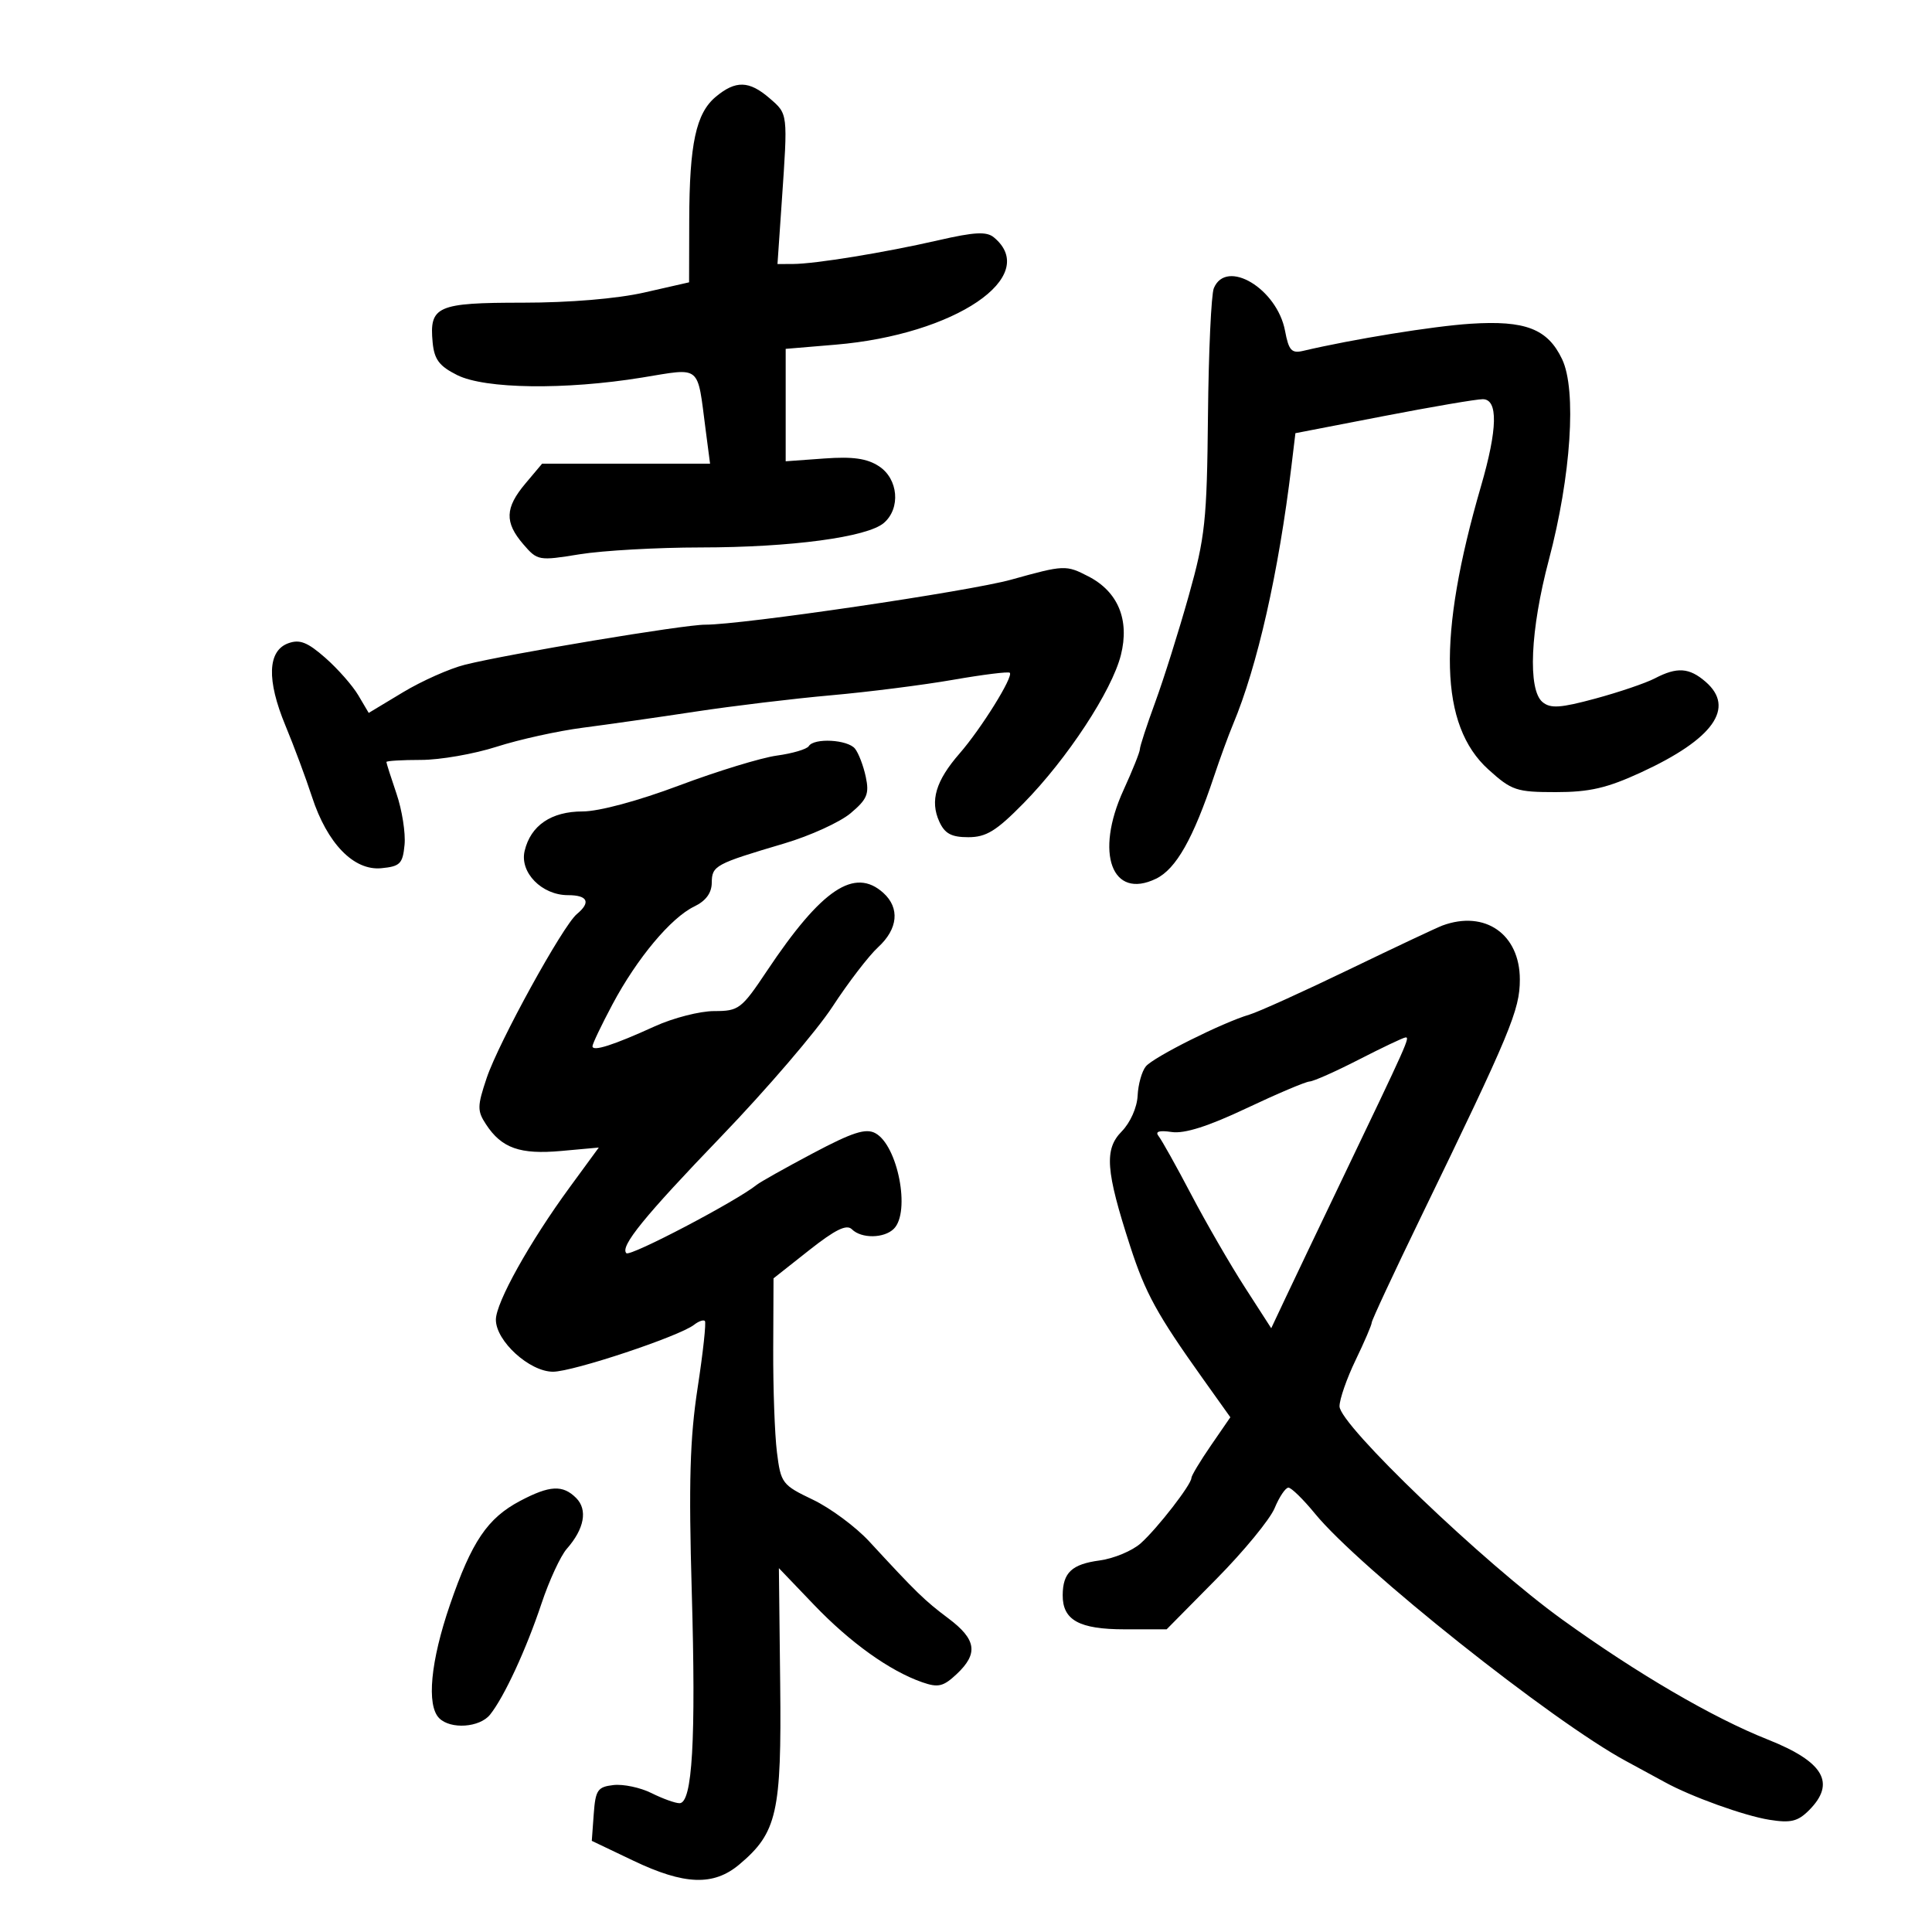 <svg xmlns="http://www.w3.org/2000/svg" width="300" height="300" viewBox="0 0 300 300" version="1.1">
	<path d="M 111.146 15.028 C 108.075 17.586, 107.053 22.333, 107.024 34.170 L 107 43.840 100.053 45.420 C 95.816 46.384, 88.451 47, 81.175 47 C 67.851 47, 66.640 47.535, 67.182 53.185 C 67.436 55.828, 68.209 56.854, 71 58.248 C 75.313 60.403, 87.757 60.569, 99.679 58.630 C 109.010 57.113, 108.233 56.475, 109.573 66.750 L 110.258 72 97.218 72 L 84.178 72 81.589 75.077 C 78.410 78.855, 78.329 81.109, 81.252 84.506 C 83.455 87.068, 83.642 87.101, 90.002 86.069 C 93.576 85.490, 102.038 85.012, 108.807 85.008 C 122.831 84.999, 134.684 83.412, 137.250 81.199 C 139.882 78.929, 139.490 74.367, 136.493 72.403 C 134.635 71.186, 132.435 70.873, 127.993 71.194 L 122 71.628 122 62.899 L 122 54.171 129.750 53.521 C 148.297 51.967, 161.641 42.926, 154.335 36.863 C 153.199 35.920, 151.336 36.017, 145.693 37.312 C 137.386 39.219, 126.571 40.982, 123.114 40.992 L 120.727 41 121.397 31.250 C 122.342 17.496, 122.371 17.737, 119.493 15.250 C 116.321 12.510, 114.235 12.454, 111.146 15.028 M 188.483 44.750 C 188.081 45.712, 187.672 54.600, 187.573 64.500 C 187.411 80.874, 187.141 83.404, 184.587 92.500 C 183.042 98, 180.703 105.435, 179.389 109.021 C 178.075 112.608, 177 115.899, 177 116.335 C 177 116.771, 175.852 119.639, 174.448 122.707 C 169.975 132.485, 172.659 139.769, 179.510 136.444 C 182.622 134.933, 185.284 130.227, 188.530 120.500 C 189.448 117.750, 190.765 114.150, 191.456 112.500 C 195.249 103.450, 198.542 88.896, 200.534 72.382 L 201.151 67.264 214.826 64.618 C 222.347 63.163, 229.287 61.979, 230.250 61.986 C 232.648 62.005, 232.552 66.609, 229.966 75.503 C 223.172 98.870, 223.533 112.635, 231.119 119.488 C 234.734 122.755, 235.465 123, 241.591 123 C 246.830 123, 249.539 122.372, 254.838 119.929 C 266.047 114.761, 269.503 109.906, 264.847 105.867 C 262.304 103.662, 260.414 103.535, 256.959 105.339 C 255.561 106.068, 251.409 107.479, 247.732 108.475 C 242.299 109.945, 240.762 110.047, 239.524 109.020 C 237.207 107.097, 237.618 97.838, 240.503 86.947 C 243.954 73.926, 244.839 60.570, 242.568 55.785 C 240.327 51.062, 236.862 49.720, 228.337 50.272 C 222.525 50.649, 210.087 52.663, 202.360 54.480 C 200.554 54.904, 200.114 54.419, 199.543 51.380 C 198.312 44.818, 190.428 40.092, 188.483 44.750 M 157 90.013 C 150.490 91.824, 115.142 97.024, 109.500 97.001 C 106.202 96.987, 79.038 101.514, 72.204 103.216 C 69.841 103.804, 65.511 105.729, 62.581 107.493 L 57.254 110.701 55.637 107.963 C 54.747 106.456, 52.441 103.838, 50.511 102.144 C 47.739 99.710, 46.530 99.237, 44.751 99.890 C 41.547 101.066, 41.392 105.597, 44.315 112.648 C 45.650 115.866, 47.507 120.849, 48.441 123.719 C 50.802 130.972, 54.934 135.228, 59.213 134.816 C 62.129 134.536, 62.536 134.125, 62.819 131.176 C 62.994 129.348, 62.432 125.780, 61.569 123.248 C 60.706 120.716, 60 118.499, 60 118.322 C 60 118.145, 62.416 118, 65.370 118 C 68.323 118, 73.611 117.079, 77.120 115.952 C 80.629 114.826, 86.650 113.498, 90.500 113 C 94.350 112.502, 102.225 111.376, 108 110.498 C 113.775 109.619, 123.245 108.479, 129.044 107.964 C 134.842 107.449, 143.375 106.366, 148.004 105.558 C 152.634 104.750, 156.592 104.258, 156.799 104.466 C 157.393 105.060, 152.366 113.140, 149.002 117 C 145.307 121.239, 144.381 124.346, 145.852 127.574 C 146.706 129.449, 147.729 130, 150.355 130 C 153.132 130, 154.697 129.041, 158.916 124.750 C 165.712 117.838, 172.650 107.277, 174.052 101.709 C 175.422 96.268, 173.619 91.888, 169.033 89.517 C 165.523 87.702, 165.272 87.712, 157 90.013 M 125.586 115.860 C 125.294 116.334, 123.063 116.994, 120.629 117.327 C 118.195 117.661, 111.371 119.749, 105.466 121.967 C 99.088 124.363, 93.002 126, 90.475 126 C 85.598 126, 82.397 128.179, 81.463 132.137 C 80.675 135.474, 84.130 139, 88.189 139 C 91.271 139, 91.787 140.102, 89.568 141.943 C 87.390 143.751, 77.429 161.856, 75.575 167.378 C 74.099 171.774, 74.088 172.486, 75.469 174.592 C 77.892 178.291, 80.750 179.300, 87.156 178.720 L 92.980 178.191 88.476 184.346 C 82.239 192.867, 77 202.261, 77 204.923 C 77 208.242, 82.226 213, 85.871 213 C 88.970 213, 105.484 207.506, 107.774 205.713 C 108.475 205.164, 109.231 204.897, 109.454 205.120 C 109.677 205.344, 109.169 210.020, 108.326 215.513 C 107.126 223.333, 106.928 230.199, 107.416 247.154 C 108.080 270.189, 107.512 280, 105.516 280 C 104.851 280, 102.893 279.295, 101.165 278.432 C 99.437 277.570, 96.780 277.008, 95.261 277.182 C 92.797 277.466, 92.467 277.948, 92.196 281.673 L 91.893 285.847 98.339 288.923 C 106.282 292.714, 110.806 292.876, 114.804 289.512 C 120.666 284.579, 121.371 281.466, 121.147 261.500 L 120.945 243.500 126.386 249.183 C 132.024 255.072, 138.156 259.461, 143.199 261.219 C 145.685 262.086, 146.481 261.896, 148.559 259.944 C 151.946 256.762, 151.617 254.564, 147.264 251.301 C 143.560 248.524, 142.353 247.350, 134.990 239.370 C 132.895 237.098, 128.949 234.173, 126.223 232.870 C 121.451 230.588, 121.243 230.314, 120.642 225.500 C 120.298 222.750, 120.039 215.550, 120.065 209.500 L 120.112 198.500 125.640 194.134 C 129.708 190.922, 131.464 190.064, 132.284 190.884 C 133.754 192.354, 137.292 192.308, 138.800 190.800 C 141.419 188.181, 139.403 177.821, 135.910 175.952 C 134.433 175.161, 132.371 175.825, 126.265 179.059 C 121.994 181.322, 118.050 183.536, 117.500 183.980 C 114.342 186.528, 97.846 195.180, 97.261 194.594 C 96.237 193.570, 100.036 188.896, 111.996 176.467 C 119.038 169.147, 126.807 160.085, 129.259 156.329 C 131.711 152.573, 134.906 148.409, 136.359 147.076 C 139.441 144.247, 139.755 140.993, 137.171 138.655 C 132.703 134.611, 127.590 138.033, 119.099 150.750 C 115.132 156.691, 114.726 157, 110.899 157 C 108.684 157, 104.538 158.063, 101.686 159.362 C 95.226 162.305, 92 163.336, 92 162.457 C 92 162.085, 93.402 159.150, 95.115 155.936 C 98.917 148.803, 104.186 142.501, 107.803 140.761 C 109.604 139.894, 110.507 138.669, 110.522 137.073 C 110.547 134.419, 111.033 134.156, 121.785 130.970 C 125.792 129.783, 130.427 127.670, 132.086 126.274 C 134.656 124.112, 135.003 123.276, 134.435 120.619 C 134.069 118.903, 133.316 116.938, 132.762 116.250 C 131.622 114.834, 126.396 114.551, 125.586 115.860 M 224 143.707 C 223.175 144.009, 216.650 147.082, 209.500 150.536 C 202.350 153.990, 195.375 157.147, 194 157.552 C 189.857 158.772, 179.137 164.130, 177.930 165.585 C 177.309 166.333, 176.733 168.380, 176.650 170.135 C 176.564 171.971, 175.511 174.332, 174.168 175.699 C 171.446 178.470, 171.691 181.769, 175.490 193.500 C 177.854 200.802, 179.655 204.085, 186.774 214.074 L 191.048 220.070 188.024 224.465 C 186.361 226.883, 185 229.147, 185 229.497 C 185 230.518, 179.738 237.305, 177.141 239.634 C 175.832 240.808, 172.950 242.012, 170.737 242.309 C 166.436 242.885, 165.040 244.196, 165.015 247.679 C 164.988 251.573, 167.571 253, 174.650 253 L 181.156 253 188.882 245.180 C 193.132 240.879, 197.201 235.929, 197.925 234.180 C 198.650 232.431, 199.613 231, 200.065 231 C 200.517 231, 202.375 232.818, 204.194 235.040 C 211.092 243.471, 241.031 267.285, 252.500 273.466 C 254.700 274.651, 257.400 276.118, 258.500 276.725 C 262.586 278.980, 270.832 281.950, 274.743 282.575 C 278.052 283.104, 279.160 282.840, 280.890 281.110 C 285.128 276.872, 283.209 273.571, 274.500 270.115 C 265.944 266.721, 254.254 259.897, 242.587 251.487 C 230.431 242.725, 208 221.247, 208 218.370 C 208 217.272, 209.125 214.042, 210.500 211.192 C 211.875 208.342, 213 205.722, 213 205.370 C 213 205.018, 216.408 197.704, 220.574 189.115 C 234.569 160.264, 236 156.831, 236 152.101 C 236 145.062, 230.606 141.289, 224 143.707 M 211 164.533 C 207.425 166.368, 203.982 167.899, 203.348 167.935 C 202.715 167.971, 198.293 169.846, 193.523 172.102 C 187.614 174.897, 183.925 176.069, 181.949 175.779 C 179.972 175.489, 179.324 175.695, 179.913 176.427 C 180.388 177.017, 182.668 181.100, 184.979 185.500 C 187.290 189.900, 191.030 196.368, 193.289 199.874 L 197.396 206.248 199.694 201.374 C 200.958 198.693, 204.796 190.650, 208.224 183.500 C 218.632 161.790, 218.986 160.997, 218.231 161.098 C 217.829 161.152, 214.575 162.698, 211 164.533 M 80.770 233.058 C 75.698 235.736, 73.245 239.364, 69.874 249.175 C 66.853 257.966, 66.204 264.804, 68.200 266.800 C 69.972 268.572, 74.483 268.257, 76.095 266.250 C 78.280 263.529, 81.702 256.138, 84.083 249 C 85.276 245.425, 87.043 241.600, 88.011 240.500 C 90.743 237.395, 91.288 234.431, 89.463 232.605 C 87.386 230.529, 85.360 230.634, 80.770 233.058" stroke="none" fill="black" fill-rule="evenodd"/>
</svg>